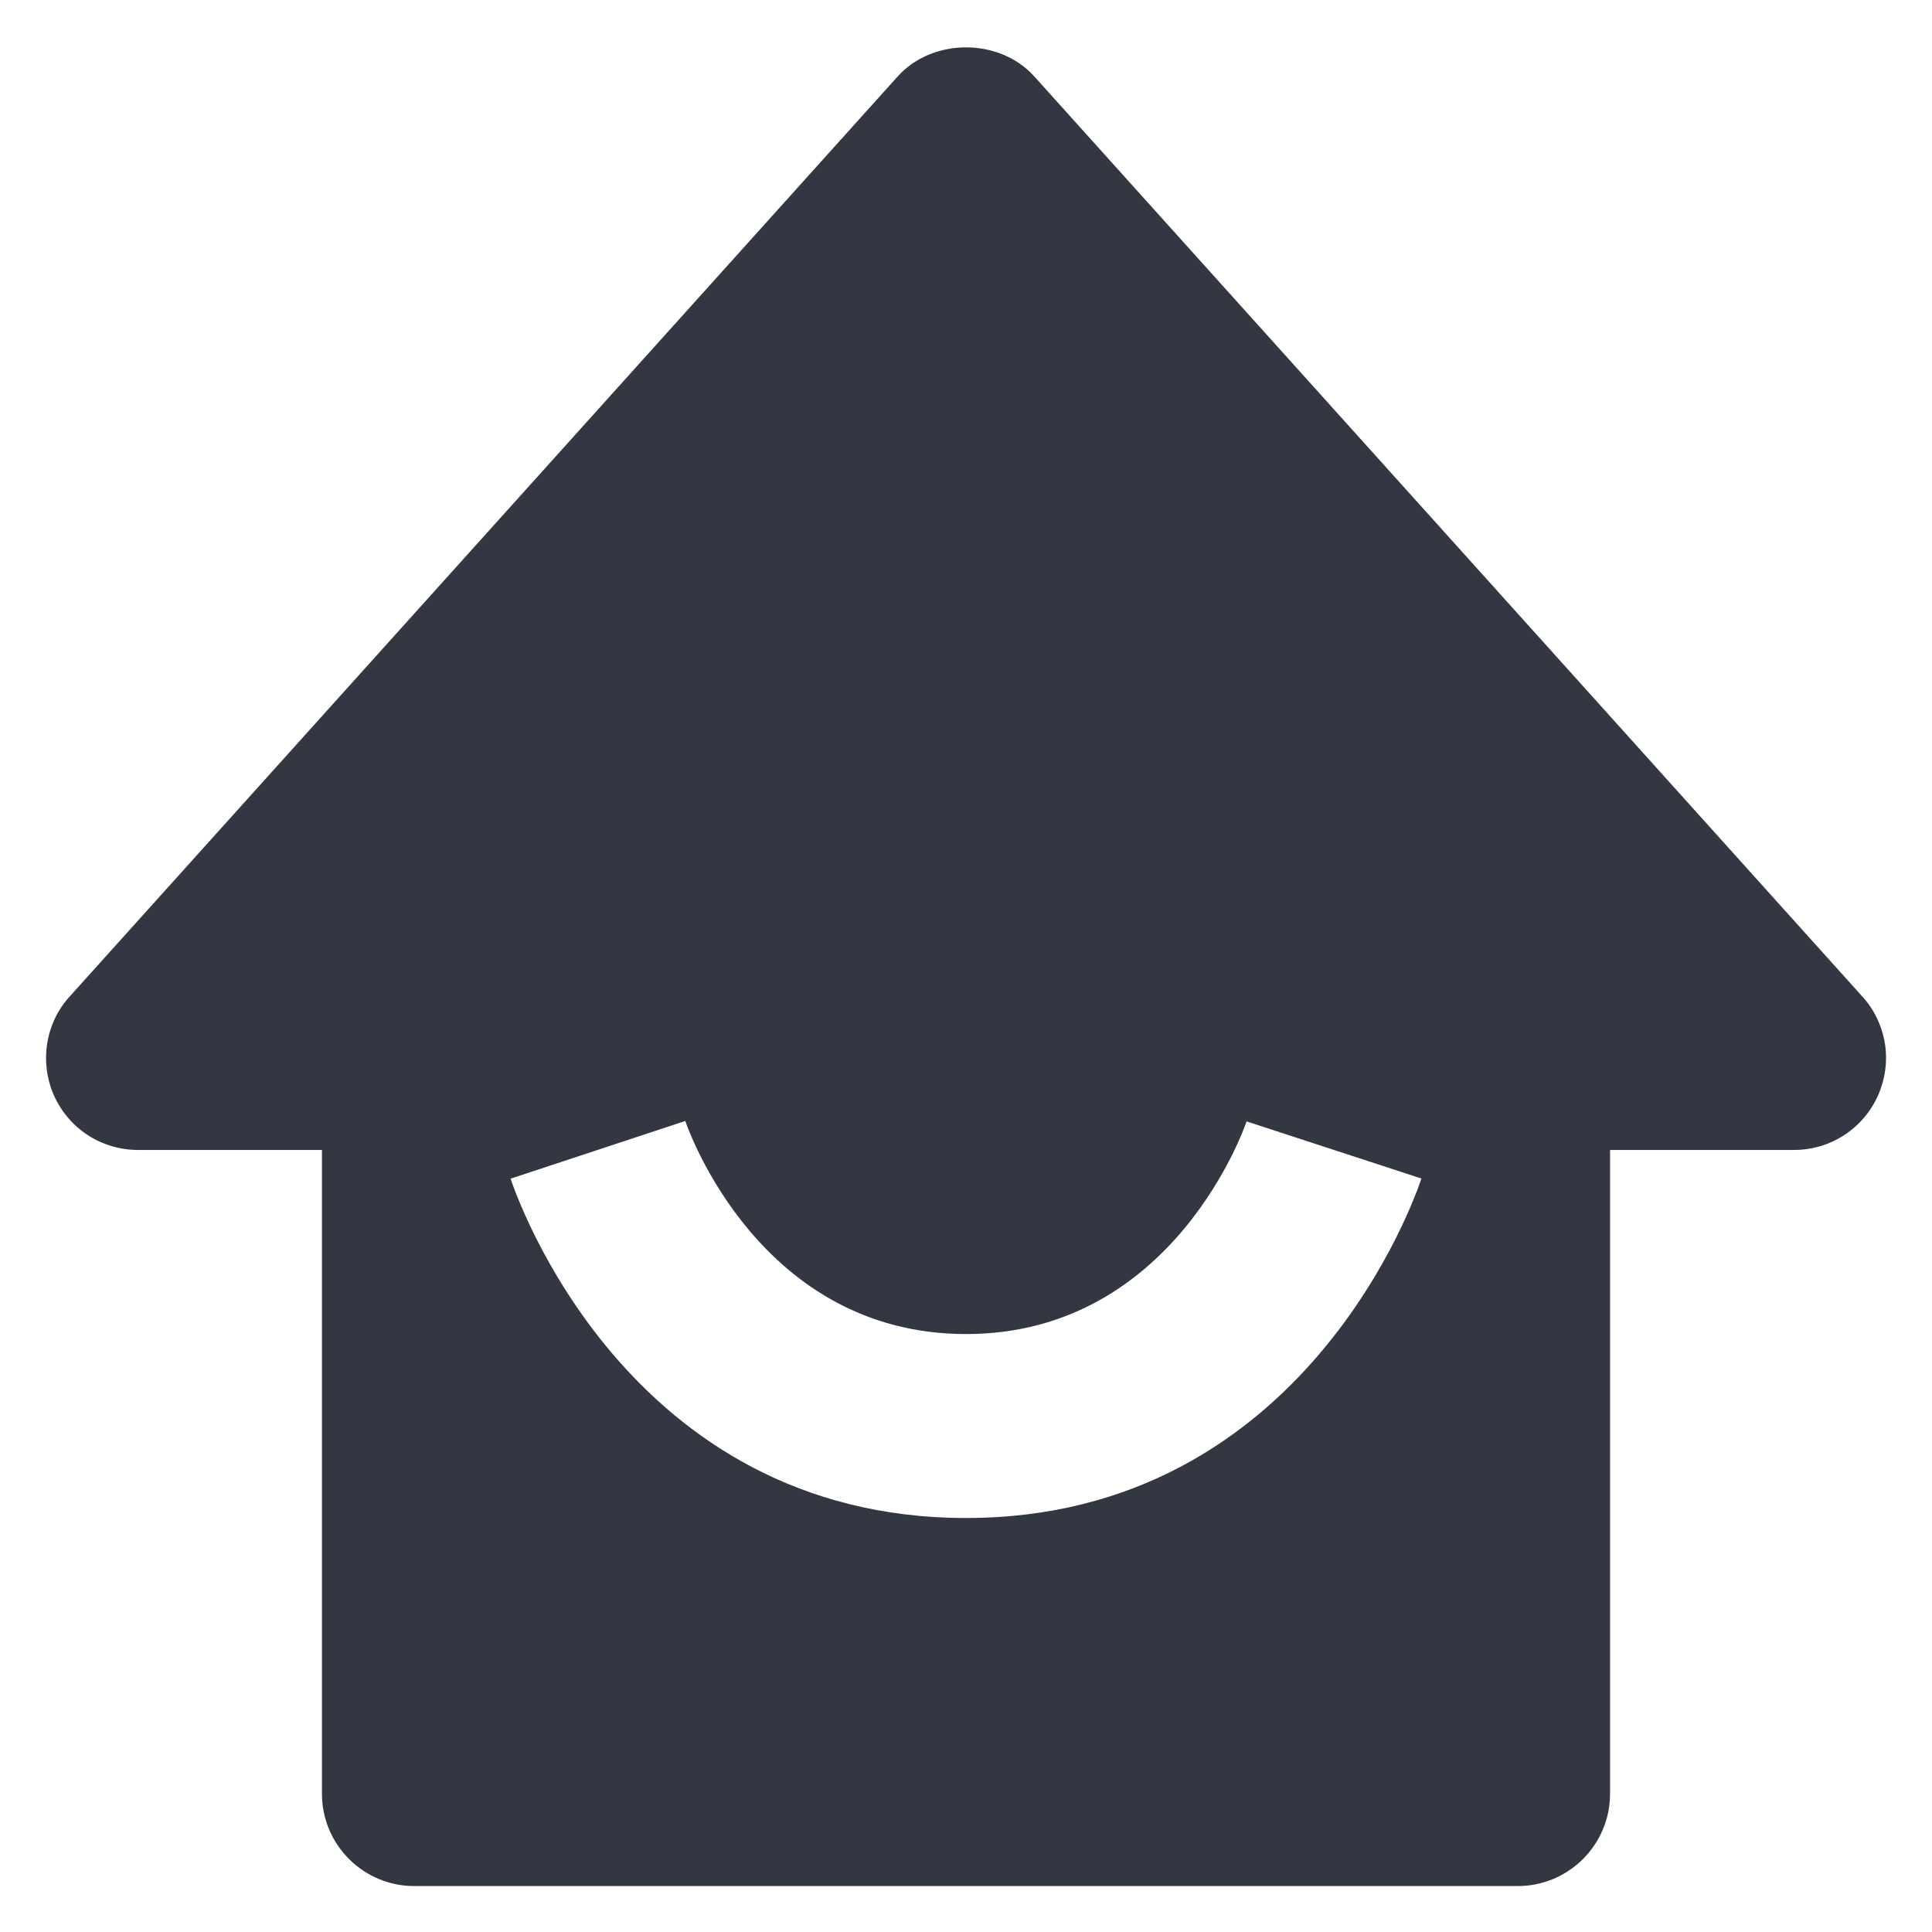 <svg width="14" height="14" viewBox="0 0 14 14" fill="none" xmlns="http://www.w3.org/2000/svg">
<path d="M1 8.333H2.333V13C2.333 13.177 2.404 13.346 2.529 13.471C2.654 13.596 2.823 13.667 3 13.667H11C11.177 13.667 11.346 13.596 11.471 13.471C11.596 13.346 11.667 13.177 11.667 13V8.333H13C13.129 8.333 13.255 8.296 13.363 8.226C13.471 8.156 13.556 8.056 13.609 7.938C13.661 7.82 13.679 7.69 13.659 7.563C13.638 7.435 13.582 7.316 13.495 7.221L7.495 0.554C7.243 0.273 6.757 0.273 6.505 0.554L0.505 7.221C0.418 7.316 0.362 7.435 0.342 7.562C0.322 7.69 0.339 7.82 0.391 7.938C0.444 8.056 0.529 8.156 0.637 8.226C0.745 8.296 0.871 8.333 1 8.333ZM4.966 8.123C4.987 8.186 5.508 9.667 7 9.667C8.513 9.667 9.028 8.142 9.033 8.126L10.3 8.54C10.267 8.641 9.469 11 7 11C4.531 11 3.733 8.641 3.7 8.541L4.966 8.123Z" fill="#333742"/>
</svg>
